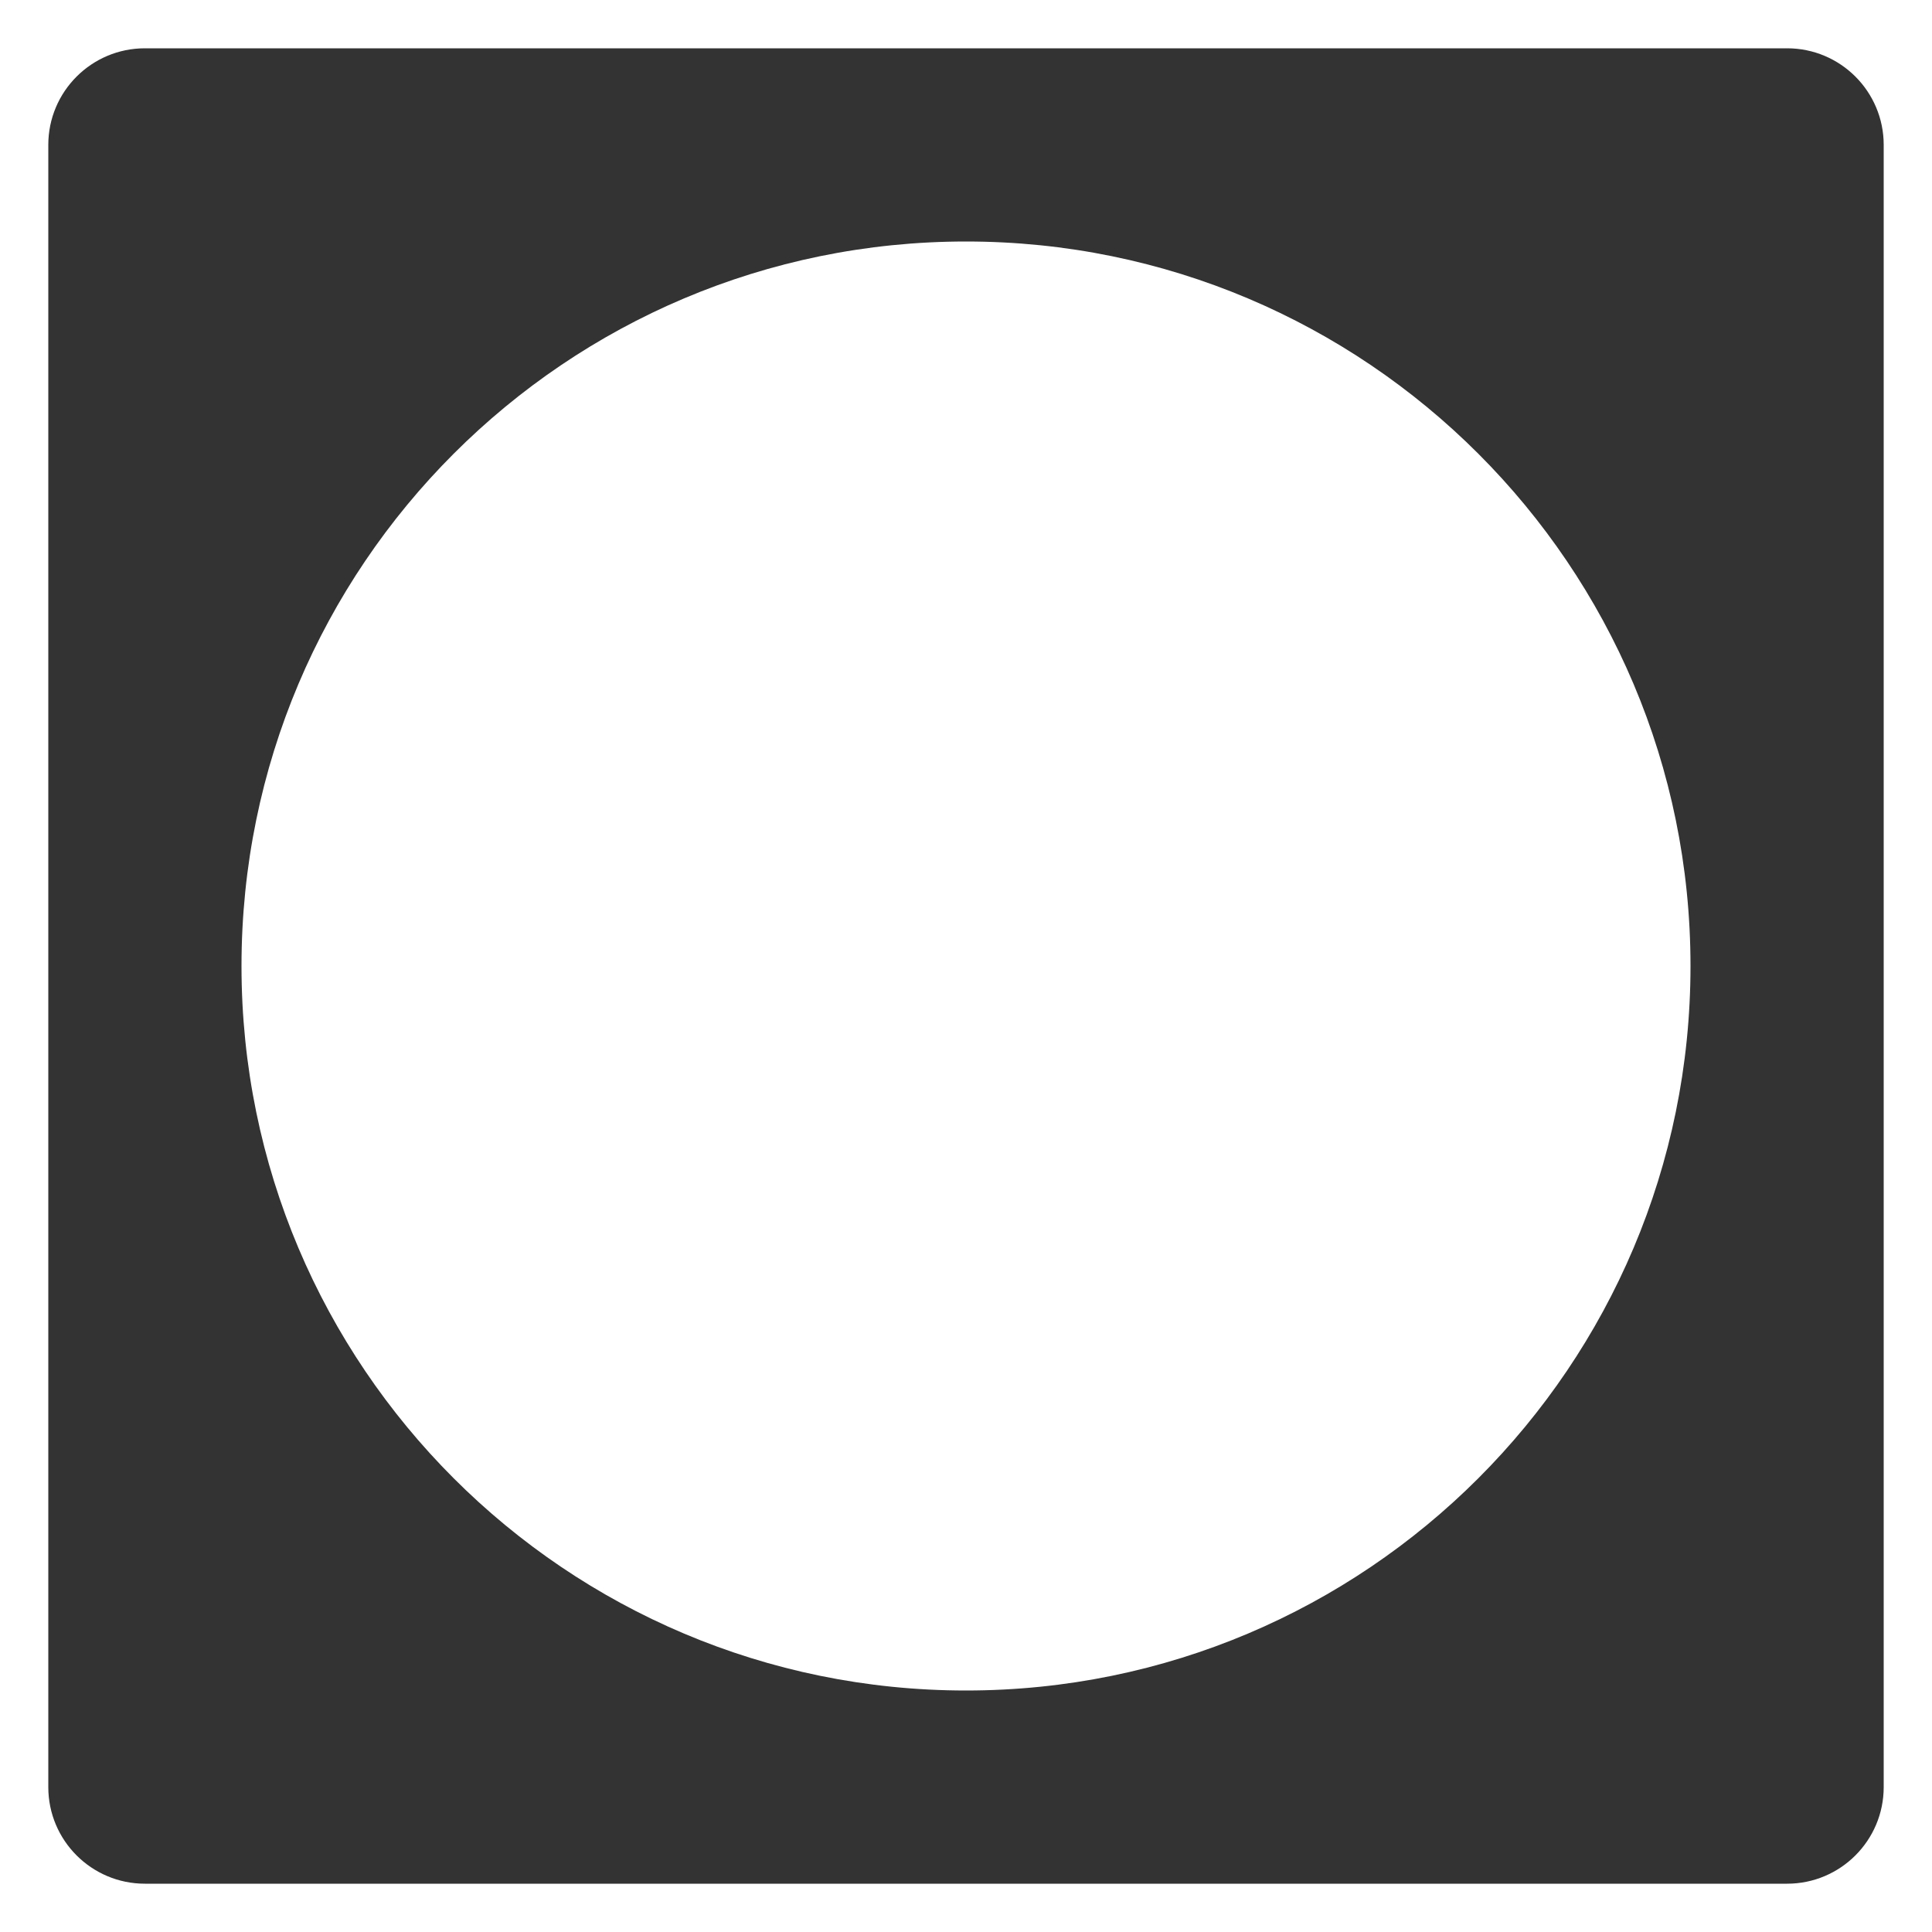 <svg fill="none" viewBox="0 0 200 200"><path fill-rule="evenodd" clip-rule="evenodd" d="M15 5C9.477 5 5 9.477 5 15v170c0 5.523 4.477 10 10 10h170c5.523 0 10-4.477 10-10V15c0-5.523-4.477-10-10-10H15zm85 170c41.421 0 75-33.579 75-75s-33.579-75-75-75-75 33.579-75 75 33.579 75 75 75z" fill="#333"/></svg>